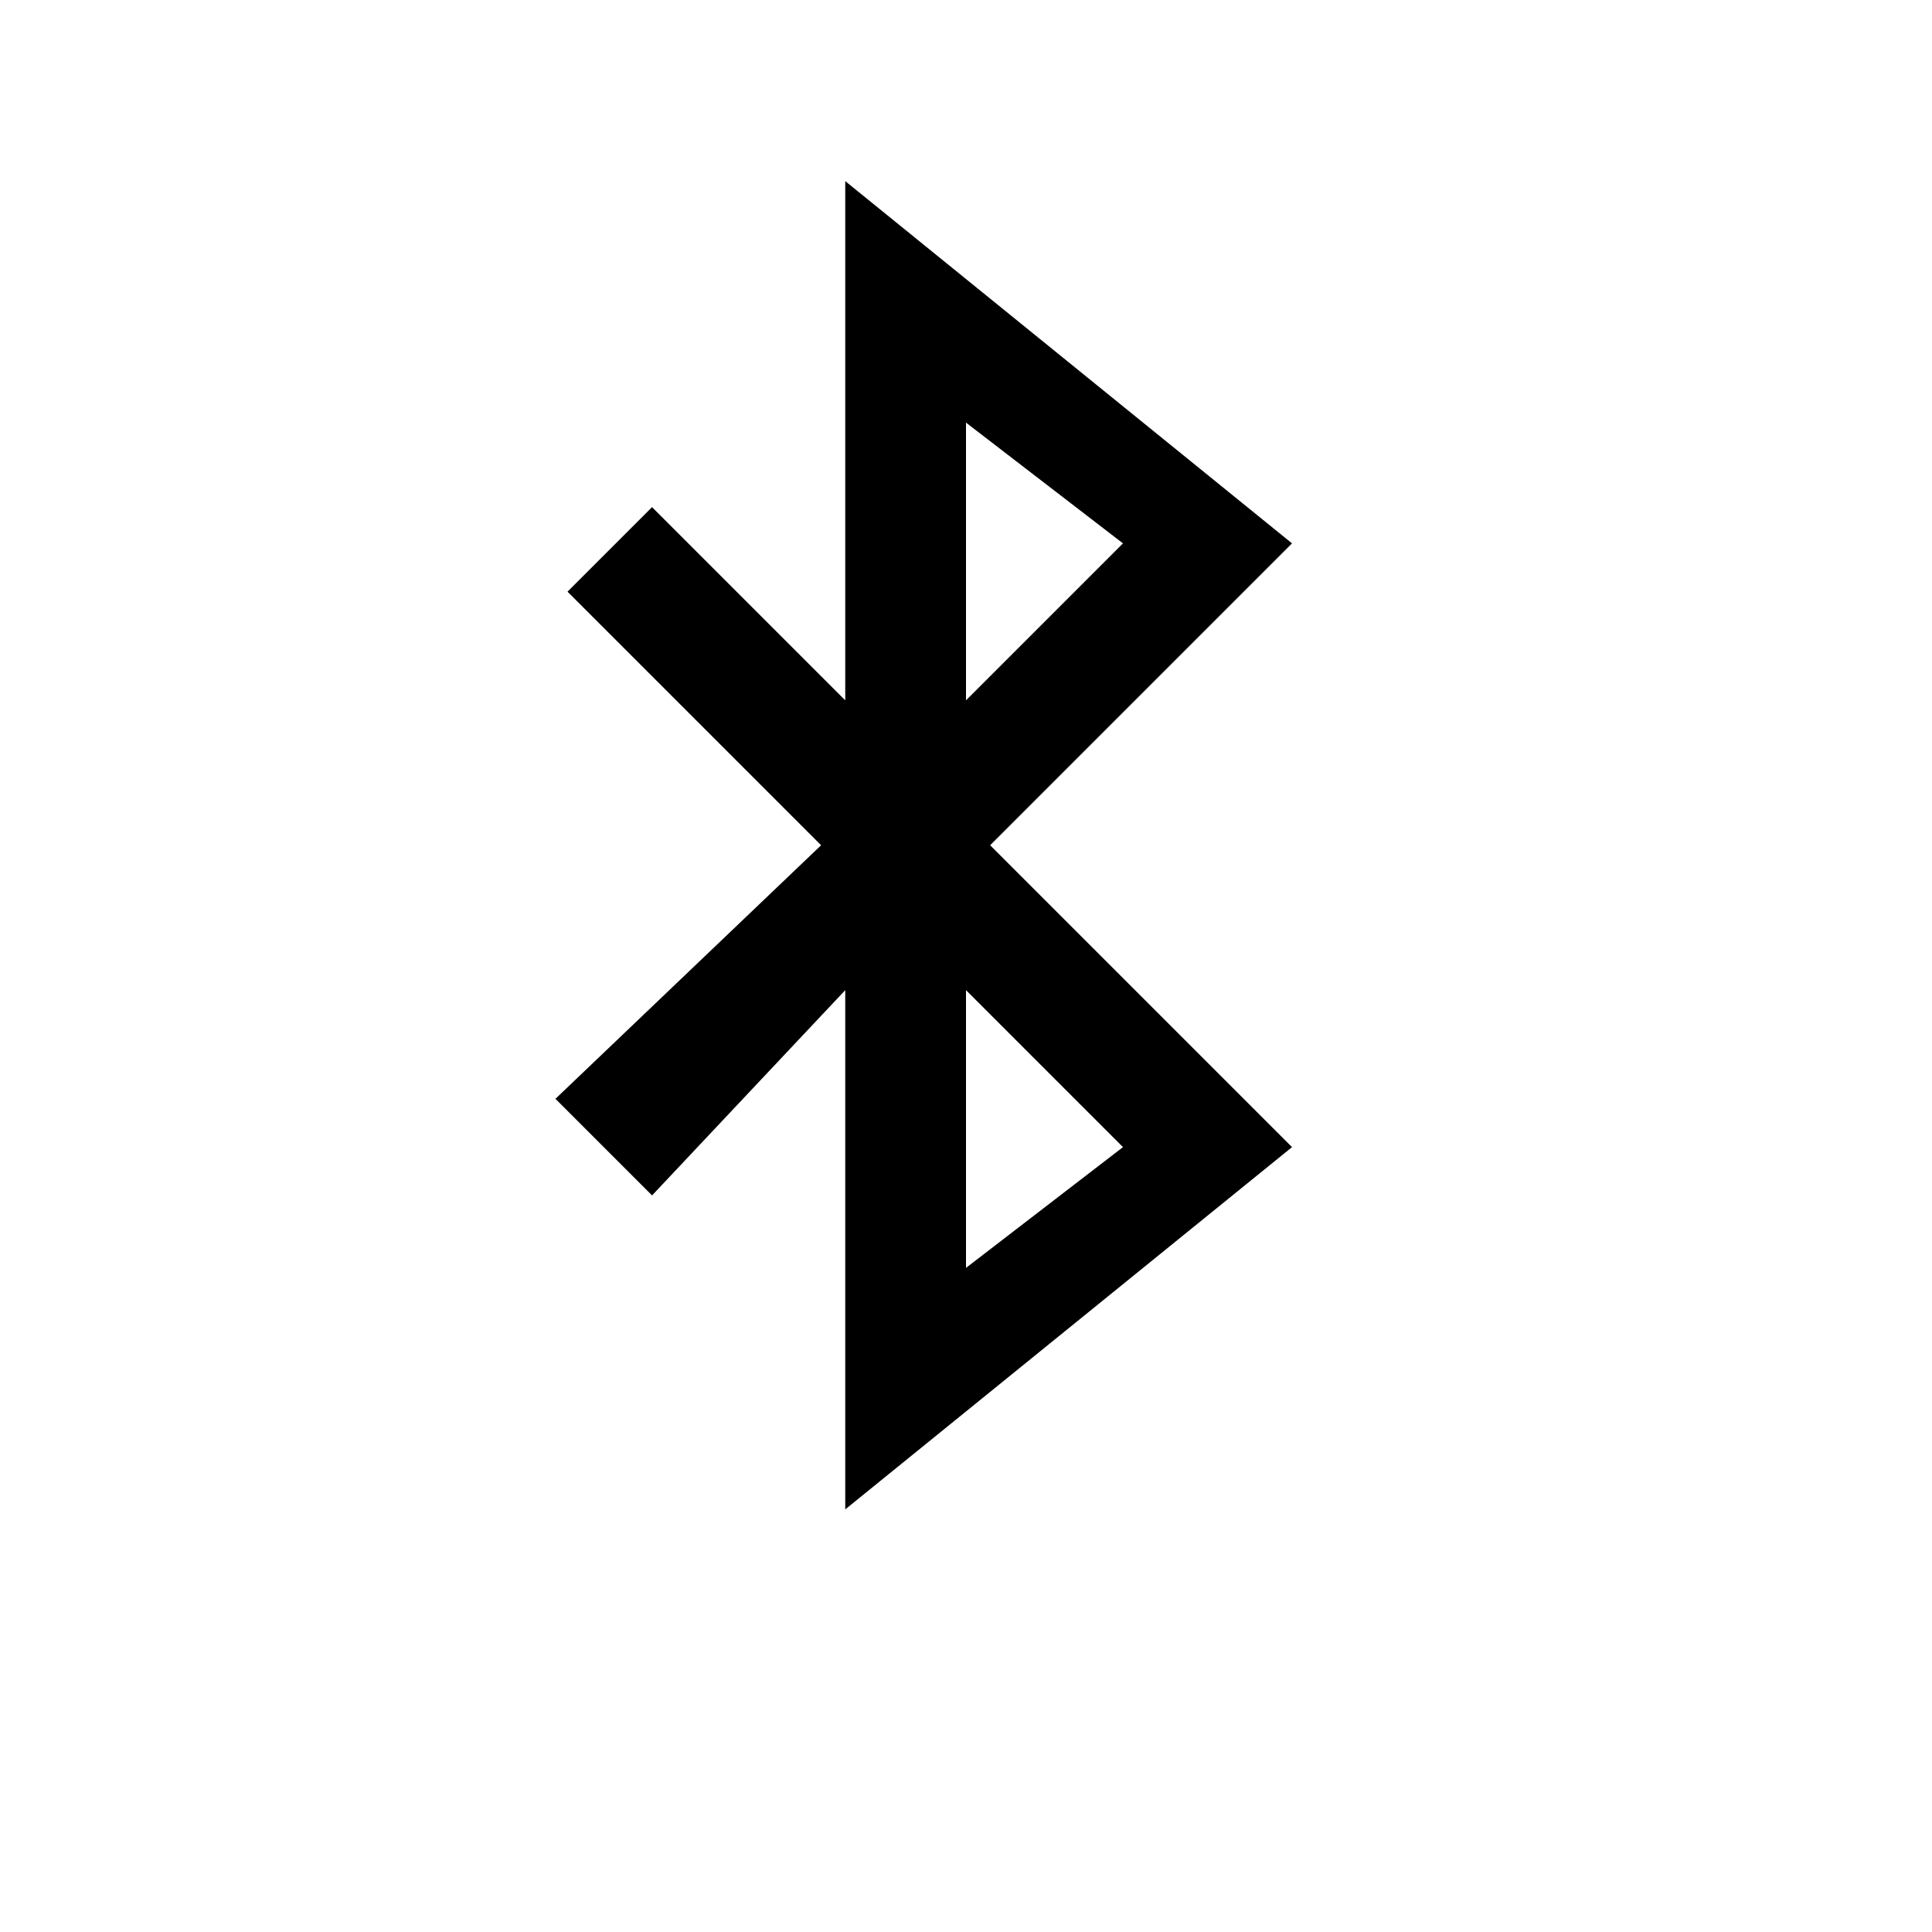 <svg width="64" height="64" viewBox="0 0 1024 1024" xmlns="http://www.w3.org/2000/svg"><path d="M684.8 608L448 800V524.8L345.6 633.6l-51.2-51.2L435.2 448 300.8 313.6l44.8-44.8L448 371.2V96l236.8 192-160 160 160 160zM512 672l83.2-64-83.2-83.2V672zm83.2-384L512 224v147.2l83.2-83.2z"/></svg>